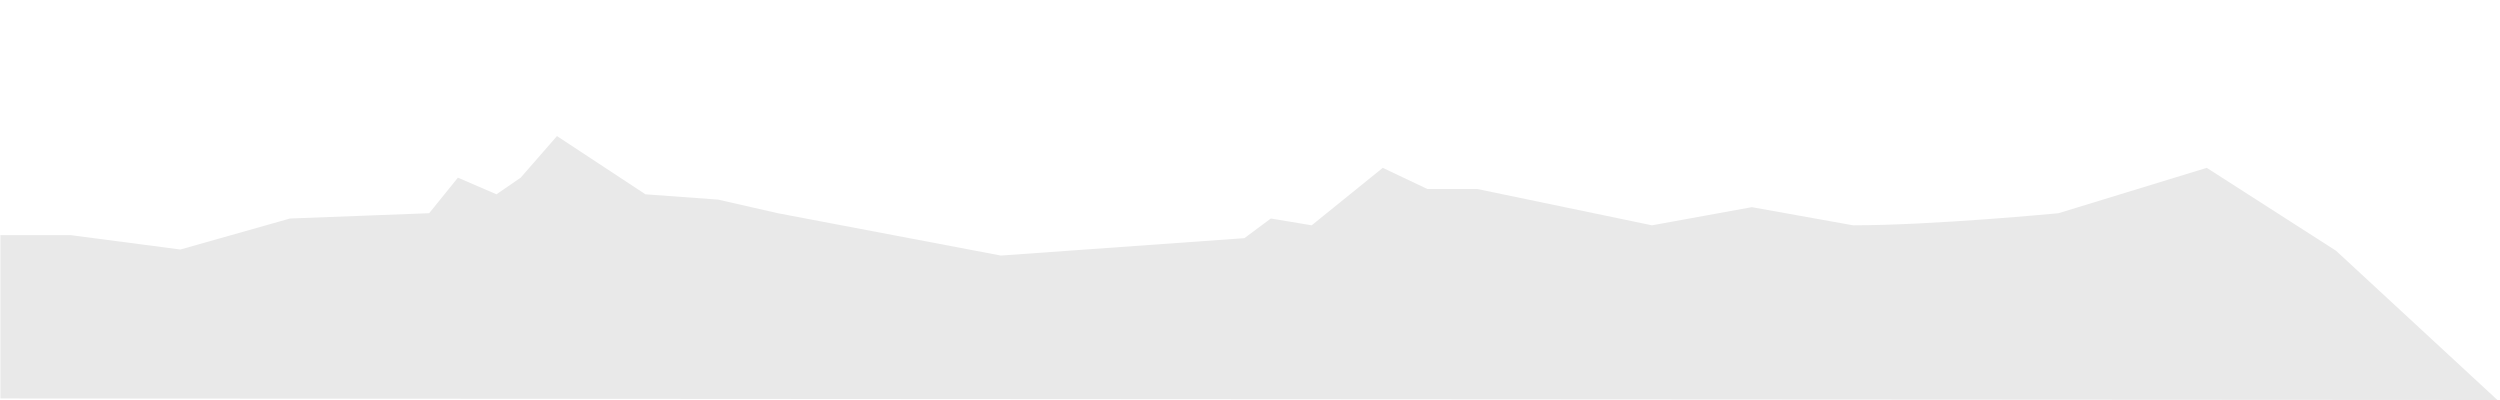 <svg width="400" height="64" viewBox="0 0 400 64" fill="none" xmlns="http://www.w3.org/2000/svg">
<path d="M0.063 37.623V63.758L399.588 64L373.768 40.122L353.079 26.855L329.364 34.114C329.364 34.114 309.326 36.05 296.501 36.05L280.288 33.146L264.316 36.05L236.366 30.242H228.381L221.242 26.855L209.869 36.05L203.335 34.961L199.1 38.107L160.14 40.89L124.446 34.114L114.888 31.936L103.272 31.089L89.116 21.773L83.308 28.427L79.436 31.089L73.265 28.427L68.668 34.114L46.405 34.961L28.86 39.922L11.316 37.623H0.063Z" fill="#E9E9E9"/>
</svg>
